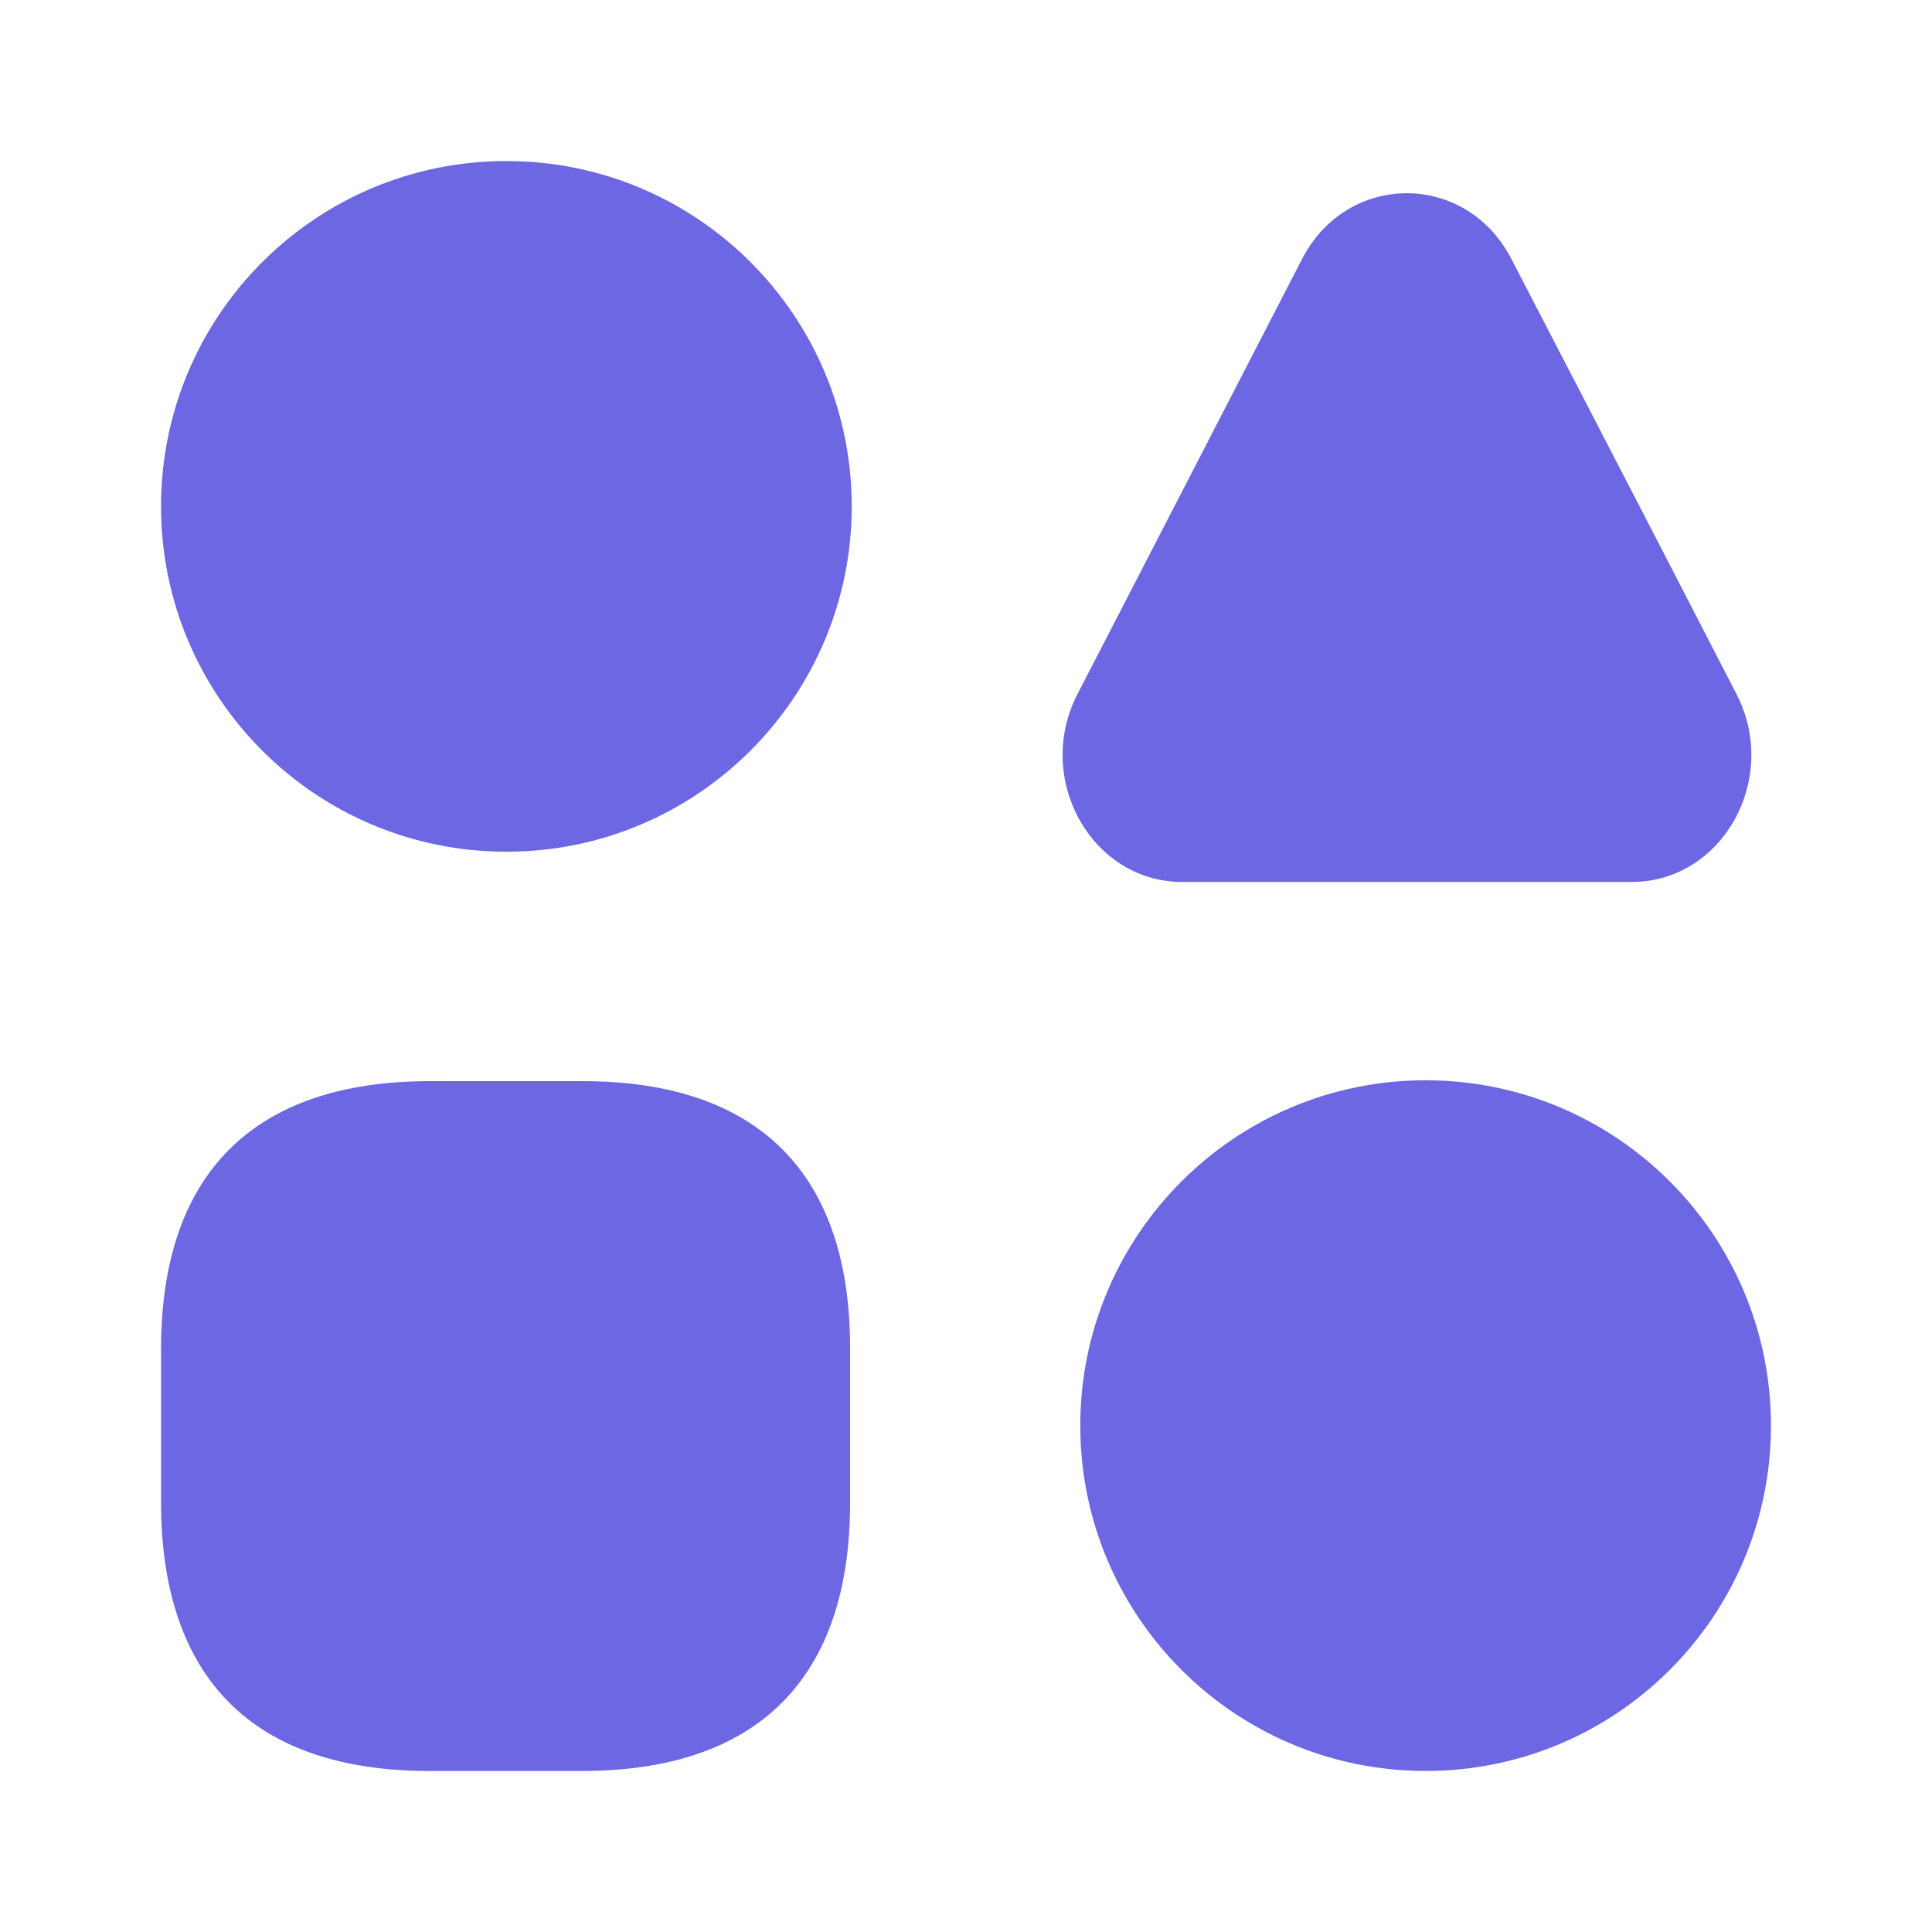 <svg width="20" height="20" viewBox="0 0 20 20" fill="none" xmlns="http://www.w3.org/2000/svg">
<path d="M16.893 9.13H12.237C11.299 9.13 10.701 8.06 11.155 7.183L12.356 4.857L13.48 2.679C13.949 1.774 15.176 1.774 15.645 2.679L16.774 4.857L17.315 5.904L17.975 7.183C18.429 8.06 17.831 9.13 16.893 9.13Z" fill="#6D67E4"/>
<path d="M6.033 11.192H4.45C2.625 11.192 1.667 12.15 1.667 13.967V15.55C1.667 17.375 2.625 18.333 4.442 18.333H6.025C7.842 18.333 8.8 17.375 8.8 15.558V13.975C8.808 12.15 7.85 11.192 6.033 11.192Z" fill="#6D67E4"/>
<path d="M5.242 8.817C7.216 8.817 8.817 7.216 8.817 5.242C8.817 3.267 7.216 1.667 5.242 1.667C3.267 1.667 1.667 3.267 1.667 5.242C1.667 7.216 3.267 8.817 5.242 8.817Z" fill="#6D67E4"/>
<path d="M14.758 18.333C16.733 18.333 18.333 16.733 18.333 14.758C18.333 12.784 16.733 11.183 14.758 11.183C12.784 11.183 11.183 12.784 11.183 14.758C11.183 16.733 12.784 18.333 14.758 18.333Z" fill="#6D67E4"/>
</svg>
